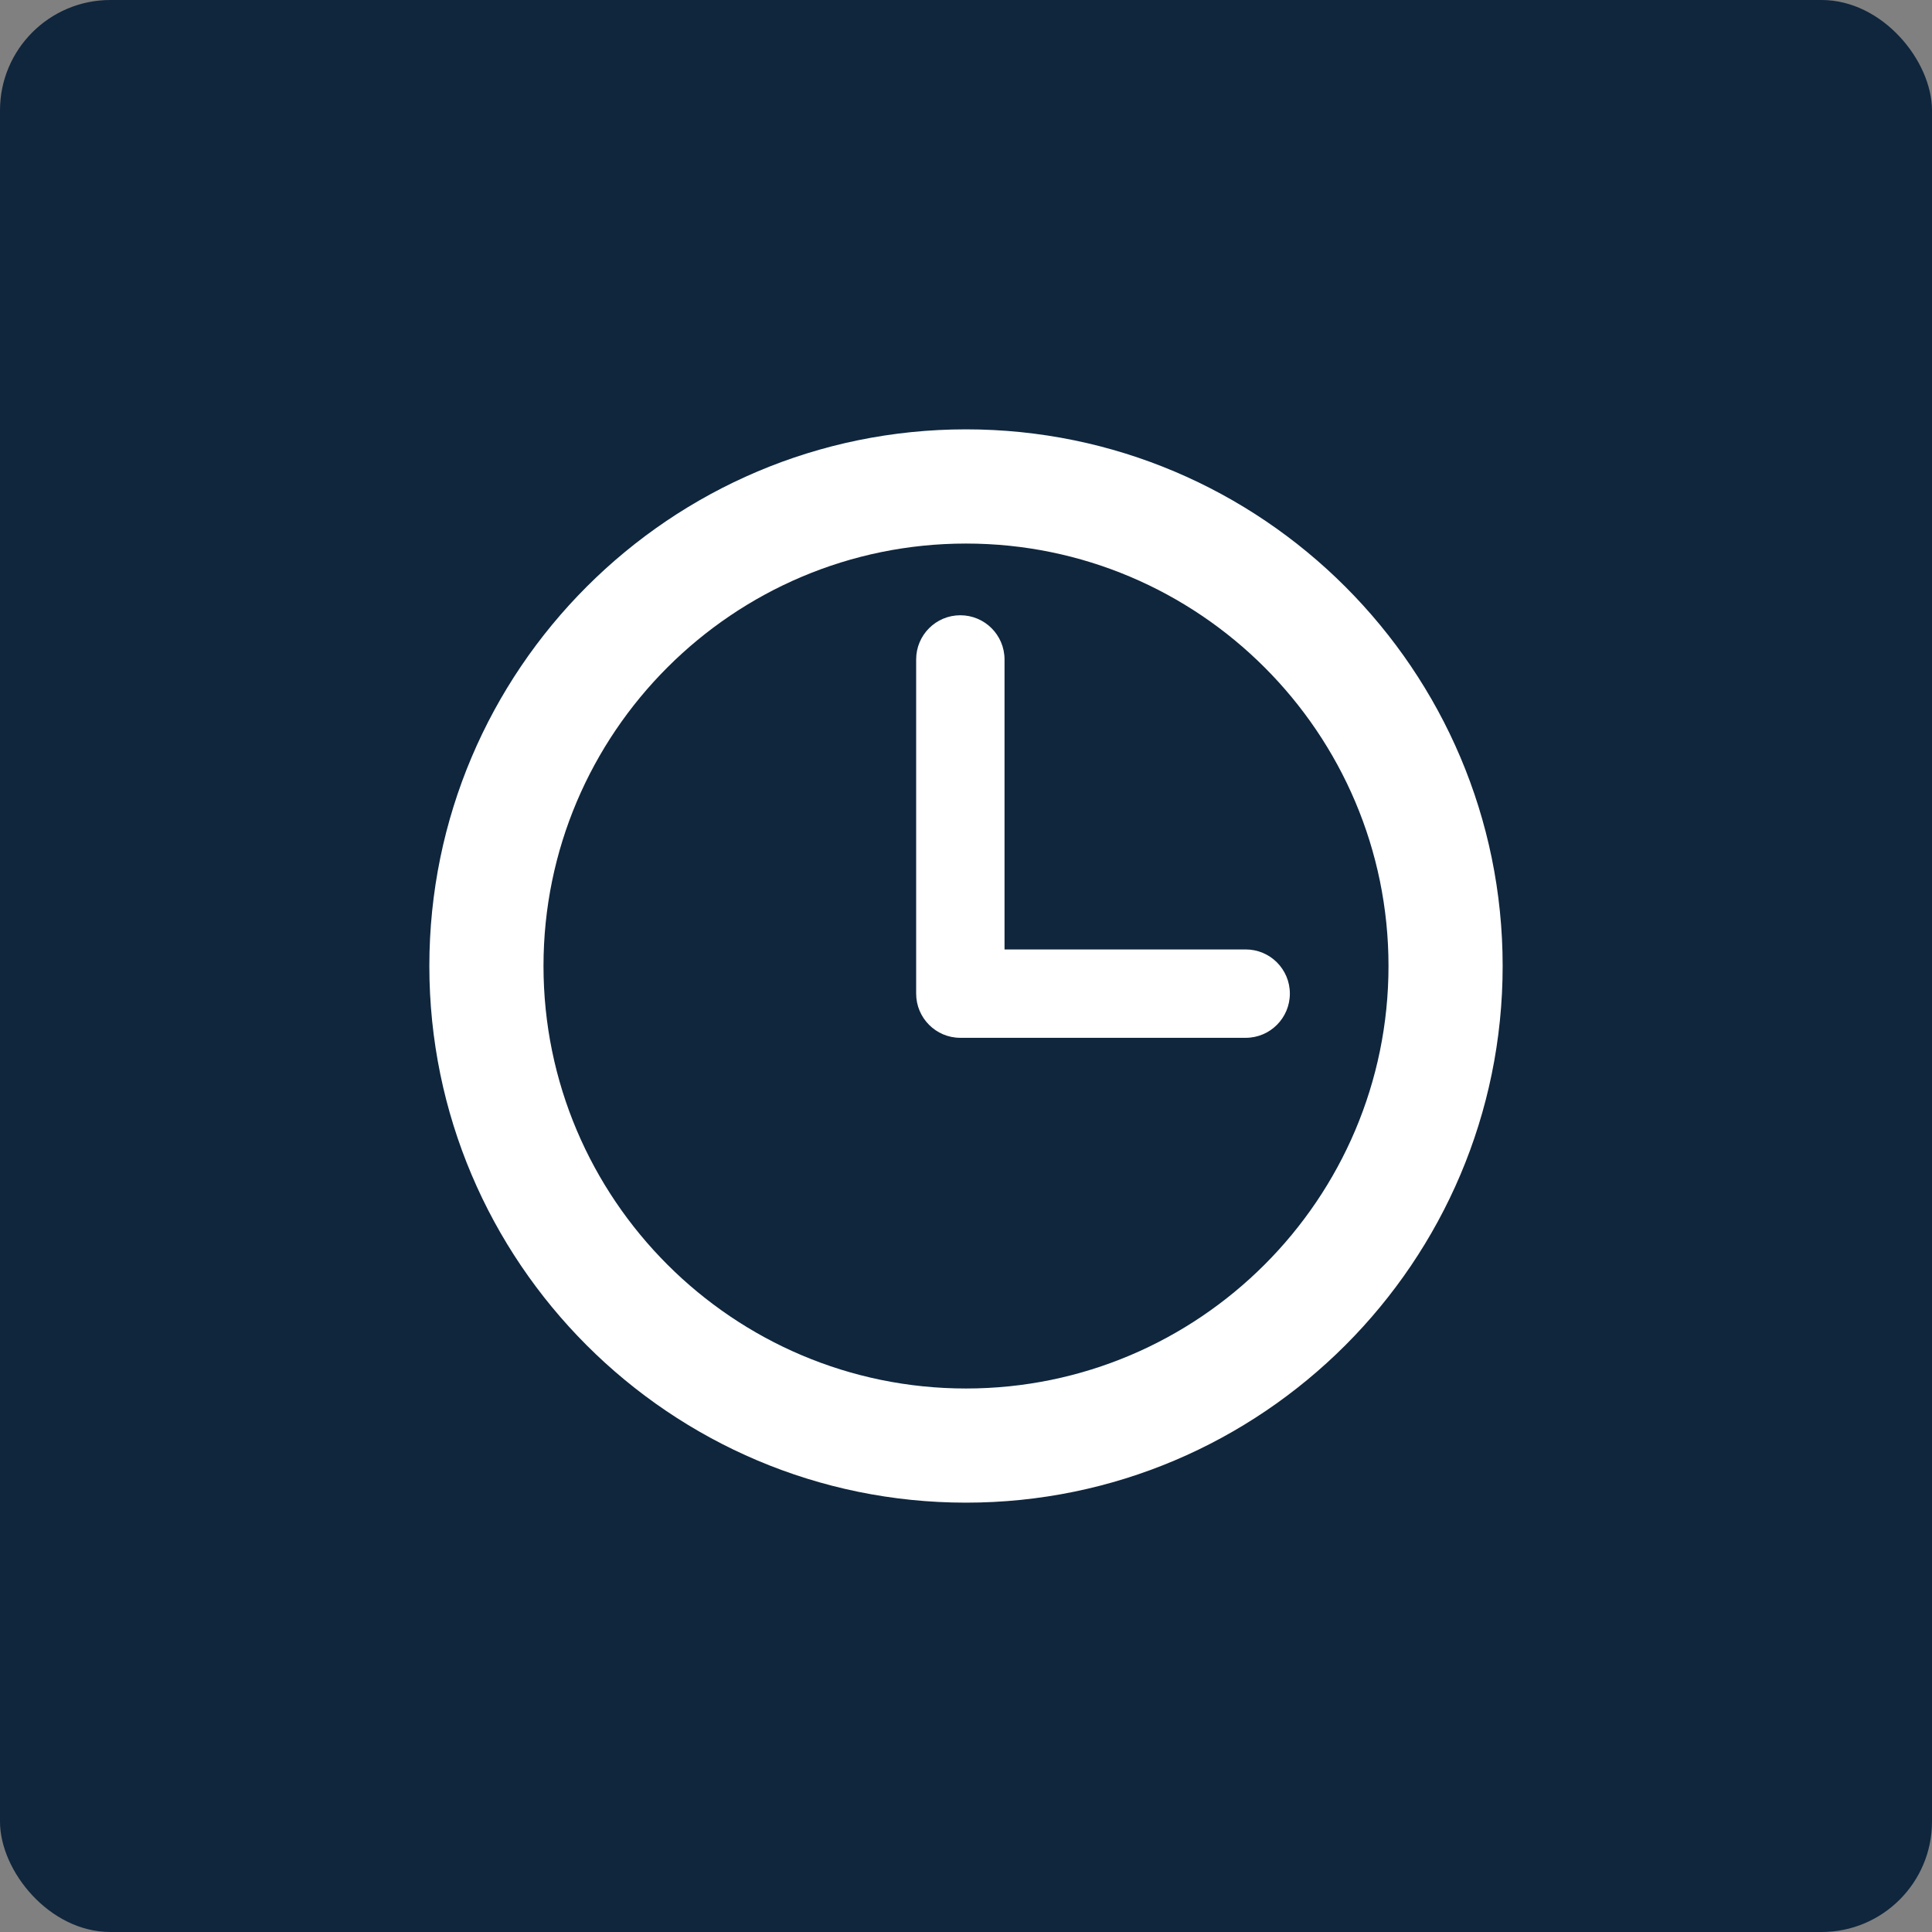 <svg width="35" height="35" viewBox="0 0 35 35" fill="none" xmlns="http://www.w3.org/2000/svg">
<rect x="0" y="0" width="35" height="35" fill="#808080" stroke="none"/>
<rect width="35" height="35" rx="2" fill="#0F263D"/>
<g clip-path="url(#clip0_227_1584)">
<path d="M17.5 7.778C12.139 7.778 7.778 12.139 7.778 17.5C7.778 22.861 12.139 27.222 17.5 27.222C22.861 27.222 27.222 22.861 27.222 17.5C27.222 12.139 22.861 7.778 17.5 7.778ZM17.5 25.154C13.28 25.154 9.846 21.72 9.846 17.5C9.846 13.28 13.28 9.847 17.5 9.847C21.72 9.847 25.154 13.28 25.154 17.5C25.154 21.72 21.72 25.154 17.5 25.154Z" fill="white"/>
<path d="M22.567 17.2H18.198V11.947C18.198 11.504 17.839 11.146 17.397 11.146C16.955 11.146 16.597 11.504 16.597 11.947V18C16.597 18.442 16.955 18.801 17.397 18.801H22.567C23.009 18.801 23.367 18.442 23.367 18C23.367 17.558 23.009 17.2 22.567 17.2Z" fill="white"/>
</g>
<defs>
<clipPath id="clip0_227_1584">
<rect width="19.2" height="19.2" fill="white" transform="translate(7.778 7.778) scale(1.013)"/>
</clipPath>
</defs>
</svg>
